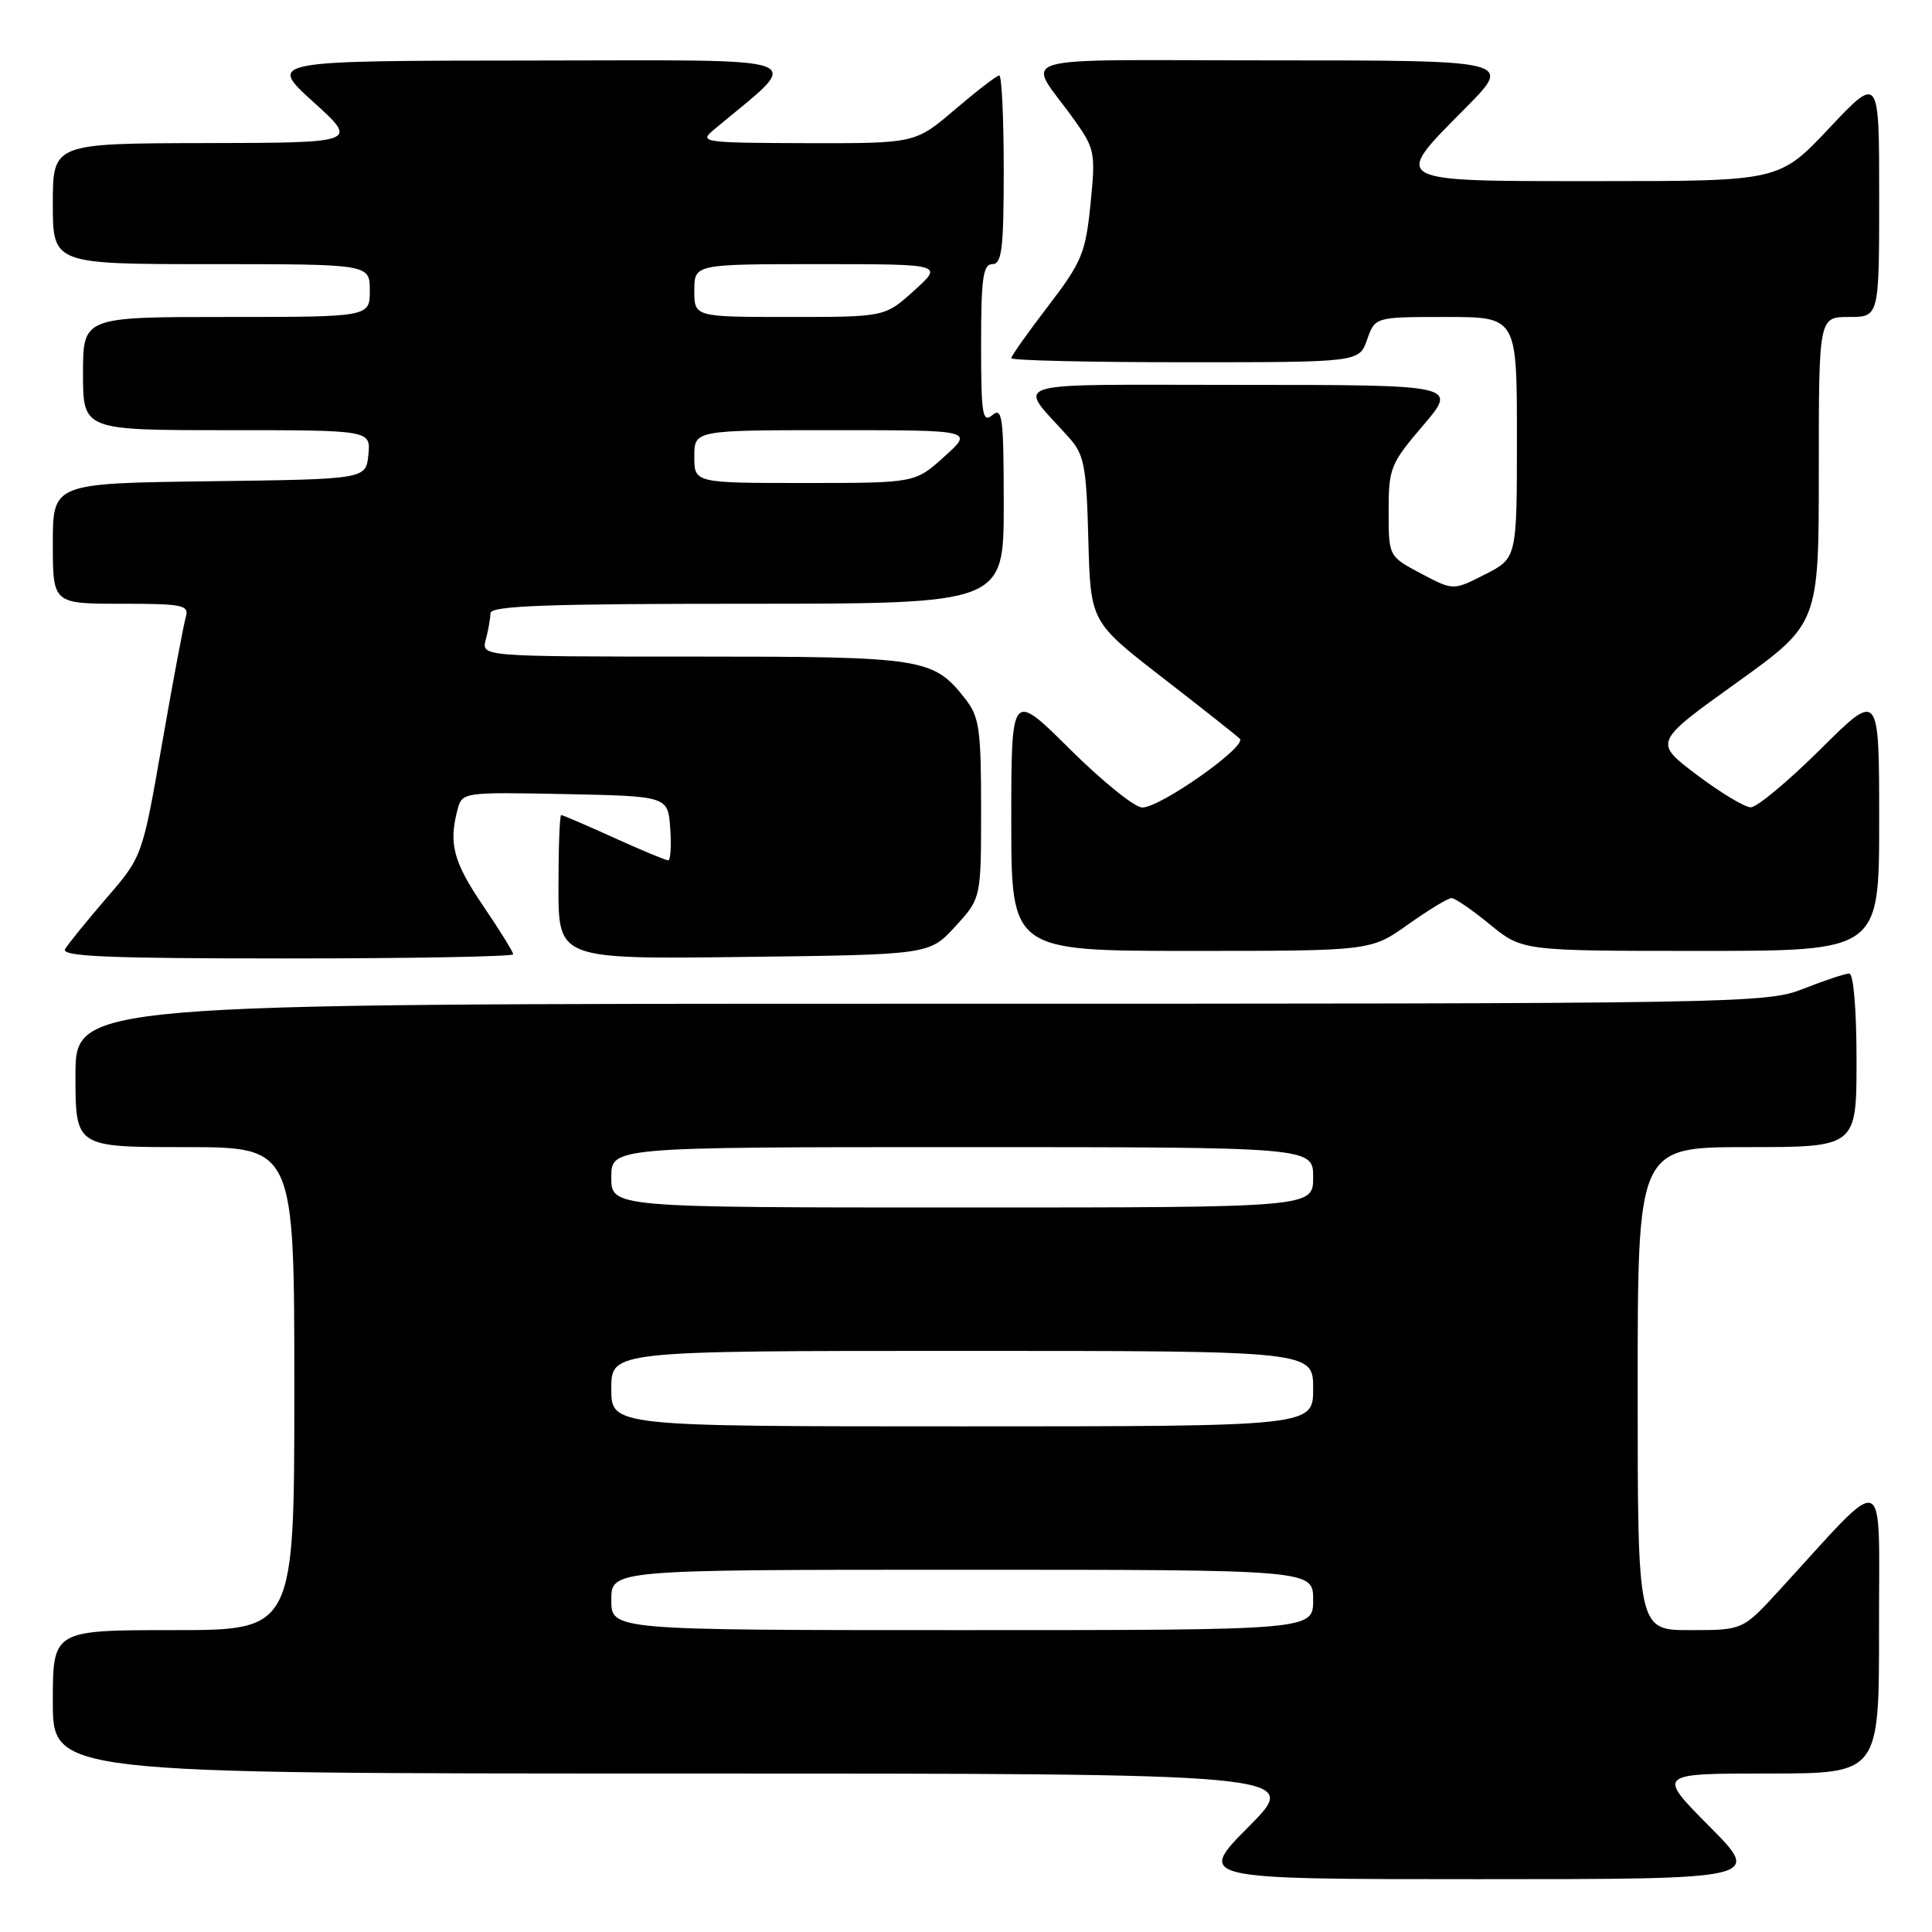 <?xml version="1.0" encoding="UTF-8" standalone="no"?>
<!DOCTYPE svg PUBLIC "-//W3C//DTD SVG 1.1//EN" "http://www.w3.org/Graphics/SVG/1.1/DTD/svg11.dtd" >
<svg xmlns="http://www.w3.org/2000/svg" xmlns:xlink="http://www.w3.org/1999/xlink" version="1.1" viewBox="0 0 256 256">
 <g >
 <path fill="currentColor"
d=" M 226.50 242.00 C 219.55 235.00 219.55 235.00 234.28 235.00 C 249.00 235.00 249.00 235.00 248.98 215.75 C 248.95 194.20 250.41 194.75 235.71 210.78 C 230.92 216.00 230.92 216.00 223.96 216.00 C 217.00 216.00 217.00 216.00 217.00 184.00 C 217.00 152.00 217.00 152.00 231.50 152.00 C 246.00 152.00 246.00 152.00 246.00 140.50 C 246.00 133.79 245.60 129.00 245.04 129.00 C 244.51 129.00 241.79 129.90 239.00 131.00 C 234.03 132.96 231.57 133.00 121.96 133.00 C 10.00 133.00 10.00 133.00 10.00 142.50 C 10.00 152.00 10.00 152.00 24.50 152.00 C 39.00 152.00 39.00 152.00 39.00 184.00 C 39.00 216.00 39.00 216.00 23.00 216.00 C 7.00 216.00 7.00 216.00 7.00 225.50 C 7.00 235.00 7.00 235.00 89.72 235.00 C 172.45 235.00 172.45 235.00 165.50 242.00 C 158.55 249.00 158.55 249.00 196.00 249.00 C 233.45 249.00 233.45 249.00 226.50 242.00 Z  M 68.00 126.45 C 68.00 126.14 66.20 123.24 64.00 120.00 C 60.07 114.21 59.42 111.76 60.64 107.22 C 61.24 104.98 61.43 104.95 74.87 105.22 C 88.50 105.50 88.50 105.50 88.81 109.75 C 88.98 112.09 88.85 114.00 88.54 114.00 C 88.22 114.00 84.98 112.65 81.34 111.00 C 77.70 109.35 74.56 108.00 74.36 108.00 C 74.16 108.00 74.00 112.30 74.00 117.55 C 74.00 127.10 74.00 127.10 98.58 126.80 C 123.16 126.50 123.16 126.50 126.58 122.76 C 130.00 119.03 130.00 119.03 130.00 107.15 C 130.00 96.62 129.76 94.97 127.91 92.61 C 123.64 87.18 122.46 87.00 91.93 87.00 C 63.77 87.00 63.77 87.00 64.37 84.75 C 64.70 83.51 64.98 81.94 64.99 81.25 C 65.00 80.27 72.47 80.00 99.00 80.00 C 133.00 80.00 133.00 80.00 133.00 66.88 C 133.00 55.33 132.82 53.90 131.50 55.00 C 130.18 56.09 130.00 54.95 130.00 45.62 C 130.00 36.85 130.26 35.00 131.50 35.00 C 132.75 35.00 133.00 32.94 133.00 22.50 C 133.00 15.62 132.73 10.00 132.41 10.00 C 132.08 10.00 129.45 12.03 126.55 14.50 C 121.28 19.00 121.28 19.00 106.89 18.97 C 93.16 18.93 92.59 18.85 94.55 17.22 C 106.61 7.12 108.92 8.00 70.43 8.02 C 35.50 8.05 35.50 8.05 41.50 13.49 C 47.50 18.92 47.50 18.92 27.25 18.96 C 7.00 19.00 7.00 19.00 7.00 27.00 C 7.00 35.00 7.00 35.00 28.00 35.00 C 49.00 35.00 49.00 35.00 49.00 38.50 C 49.00 42.00 49.00 42.00 30.00 42.00 C 11.00 42.00 11.00 42.00 11.00 49.50 C 11.00 57.00 11.00 57.00 30.06 57.00 C 49.13 57.00 49.13 57.00 48.81 60.25 C 48.50 63.50 48.50 63.50 27.75 63.77 C 7.00 64.04 7.00 64.04 7.00 72.02 C 7.00 80.00 7.00 80.00 16.07 80.00 C 24.23 80.00 25.08 80.17 24.62 81.75 C 24.34 82.71 22.92 90.25 21.48 98.50 C 18.86 113.50 18.86 113.50 14.11 119.00 C 11.50 122.03 9.04 125.06 8.63 125.75 C 8.04 126.74 14.16 127.00 37.94 127.00 C 54.47 127.00 68.00 126.75 68.00 126.45 Z  M 186.57 122.50 C 189.28 120.58 191.87 119.00 192.33 119.00 C 192.79 119.00 195.09 120.58 197.43 122.50 C 201.71 126.00 201.71 126.00 225.35 126.00 C 249.00 126.00 249.00 126.00 249.00 108.77 C 249.00 91.55 249.00 91.55 241.23 99.27 C 236.95 103.52 232.79 106.99 231.98 106.97 C 231.17 106.96 227.94 105.01 224.81 102.65 C 219.12 98.35 219.12 98.35 230.06 90.50 C 241.00 82.65 241.00 82.65 241.00 62.33 C 241.00 42.00 241.00 42.00 245.00 42.00 C 249.00 42.00 249.00 42.00 249.00 25.98 C 249.00 9.96 249.00 9.96 242.38 16.98 C 235.76 24.00 235.76 24.00 211.88 24.00 C 183.90 24.00 184.34 24.24 194.22 14.28 C 200.44 8.00 200.44 8.00 168.60 8.00 C 132.61 8.00 136.00 6.98 142.36 15.90 C 145.08 19.72 145.18 20.25 144.50 27.04 C 143.84 33.54 143.35 34.72 138.89 40.55 C 136.20 44.06 134.00 47.17 134.00 47.46 C 134.00 47.76 144.37 48.00 157.05 48.00 C 180.10 48.00 180.10 48.00 181.15 45.00 C 182.20 42.00 182.20 42.00 191.60 42.00 C 201.00 42.00 201.00 42.00 201.00 57.98 C 201.00 73.96 201.00 73.96 196.78 76.11 C 192.56 78.26 192.56 78.26 188.28 75.99 C 184.00 73.72 184.00 73.72 184.00 67.72 C 184.00 62.04 184.24 61.43 188.58 56.36 C 193.15 51.00 193.15 51.00 164.42 51.00 C 132.27 51.00 134.75 50.24 141.68 58.02 C 143.67 60.25 143.96 61.78 144.21 71.47 C 144.50 82.40 144.50 82.40 154.00 89.76 C 159.22 93.80 163.85 97.46 164.28 97.89 C 165.29 98.88 153.77 107.00 151.36 107.00 C 150.36 107.00 146.05 103.52 141.77 99.27 C 134.00 91.55 134.00 91.55 134.00 108.77 C 134.00 126.00 134.00 126.00 157.82 126.00 C 181.65 126.00 181.65 126.00 186.57 122.50 Z  M 81.00 212.00 C 81.00 208.00 81.00 208.00 127.50 208.00 C 174.00 208.00 174.00 208.00 174.00 212.00 C 174.00 216.00 174.00 216.00 127.50 216.00 C 81.00 216.00 81.00 216.00 81.00 212.00 Z  M 81.00 184.00 C 81.00 179.00 81.00 179.00 127.50 179.00 C 174.00 179.00 174.00 179.00 174.00 184.00 C 174.00 189.00 174.00 189.00 127.50 189.00 C 81.00 189.00 81.00 189.00 81.00 184.00 Z  M 81.00 156.00 C 81.00 152.00 81.00 152.00 127.50 152.00 C 174.00 152.00 174.00 152.00 174.00 156.00 C 174.00 160.00 174.00 160.00 127.50 160.00 C 81.00 160.00 81.00 160.00 81.00 156.00 Z  M 92.00 60.50 C 92.00 57.00 92.00 57.00 110.50 57.00 C 129.01 57.00 129.01 57.00 125.13 60.50 C 121.26 64.00 121.26 64.00 106.63 64.00 C 92.00 64.00 92.00 64.00 92.00 60.50 Z  M 92.00 38.50 C 92.00 35.00 92.00 35.00 108.50 35.00 C 125.01 35.00 125.01 35.00 121.13 38.50 C 117.26 42.00 117.26 42.00 104.63 42.00 C 92.00 42.00 92.00 42.00 92.00 38.50 Z "/>
</g>
</svg>